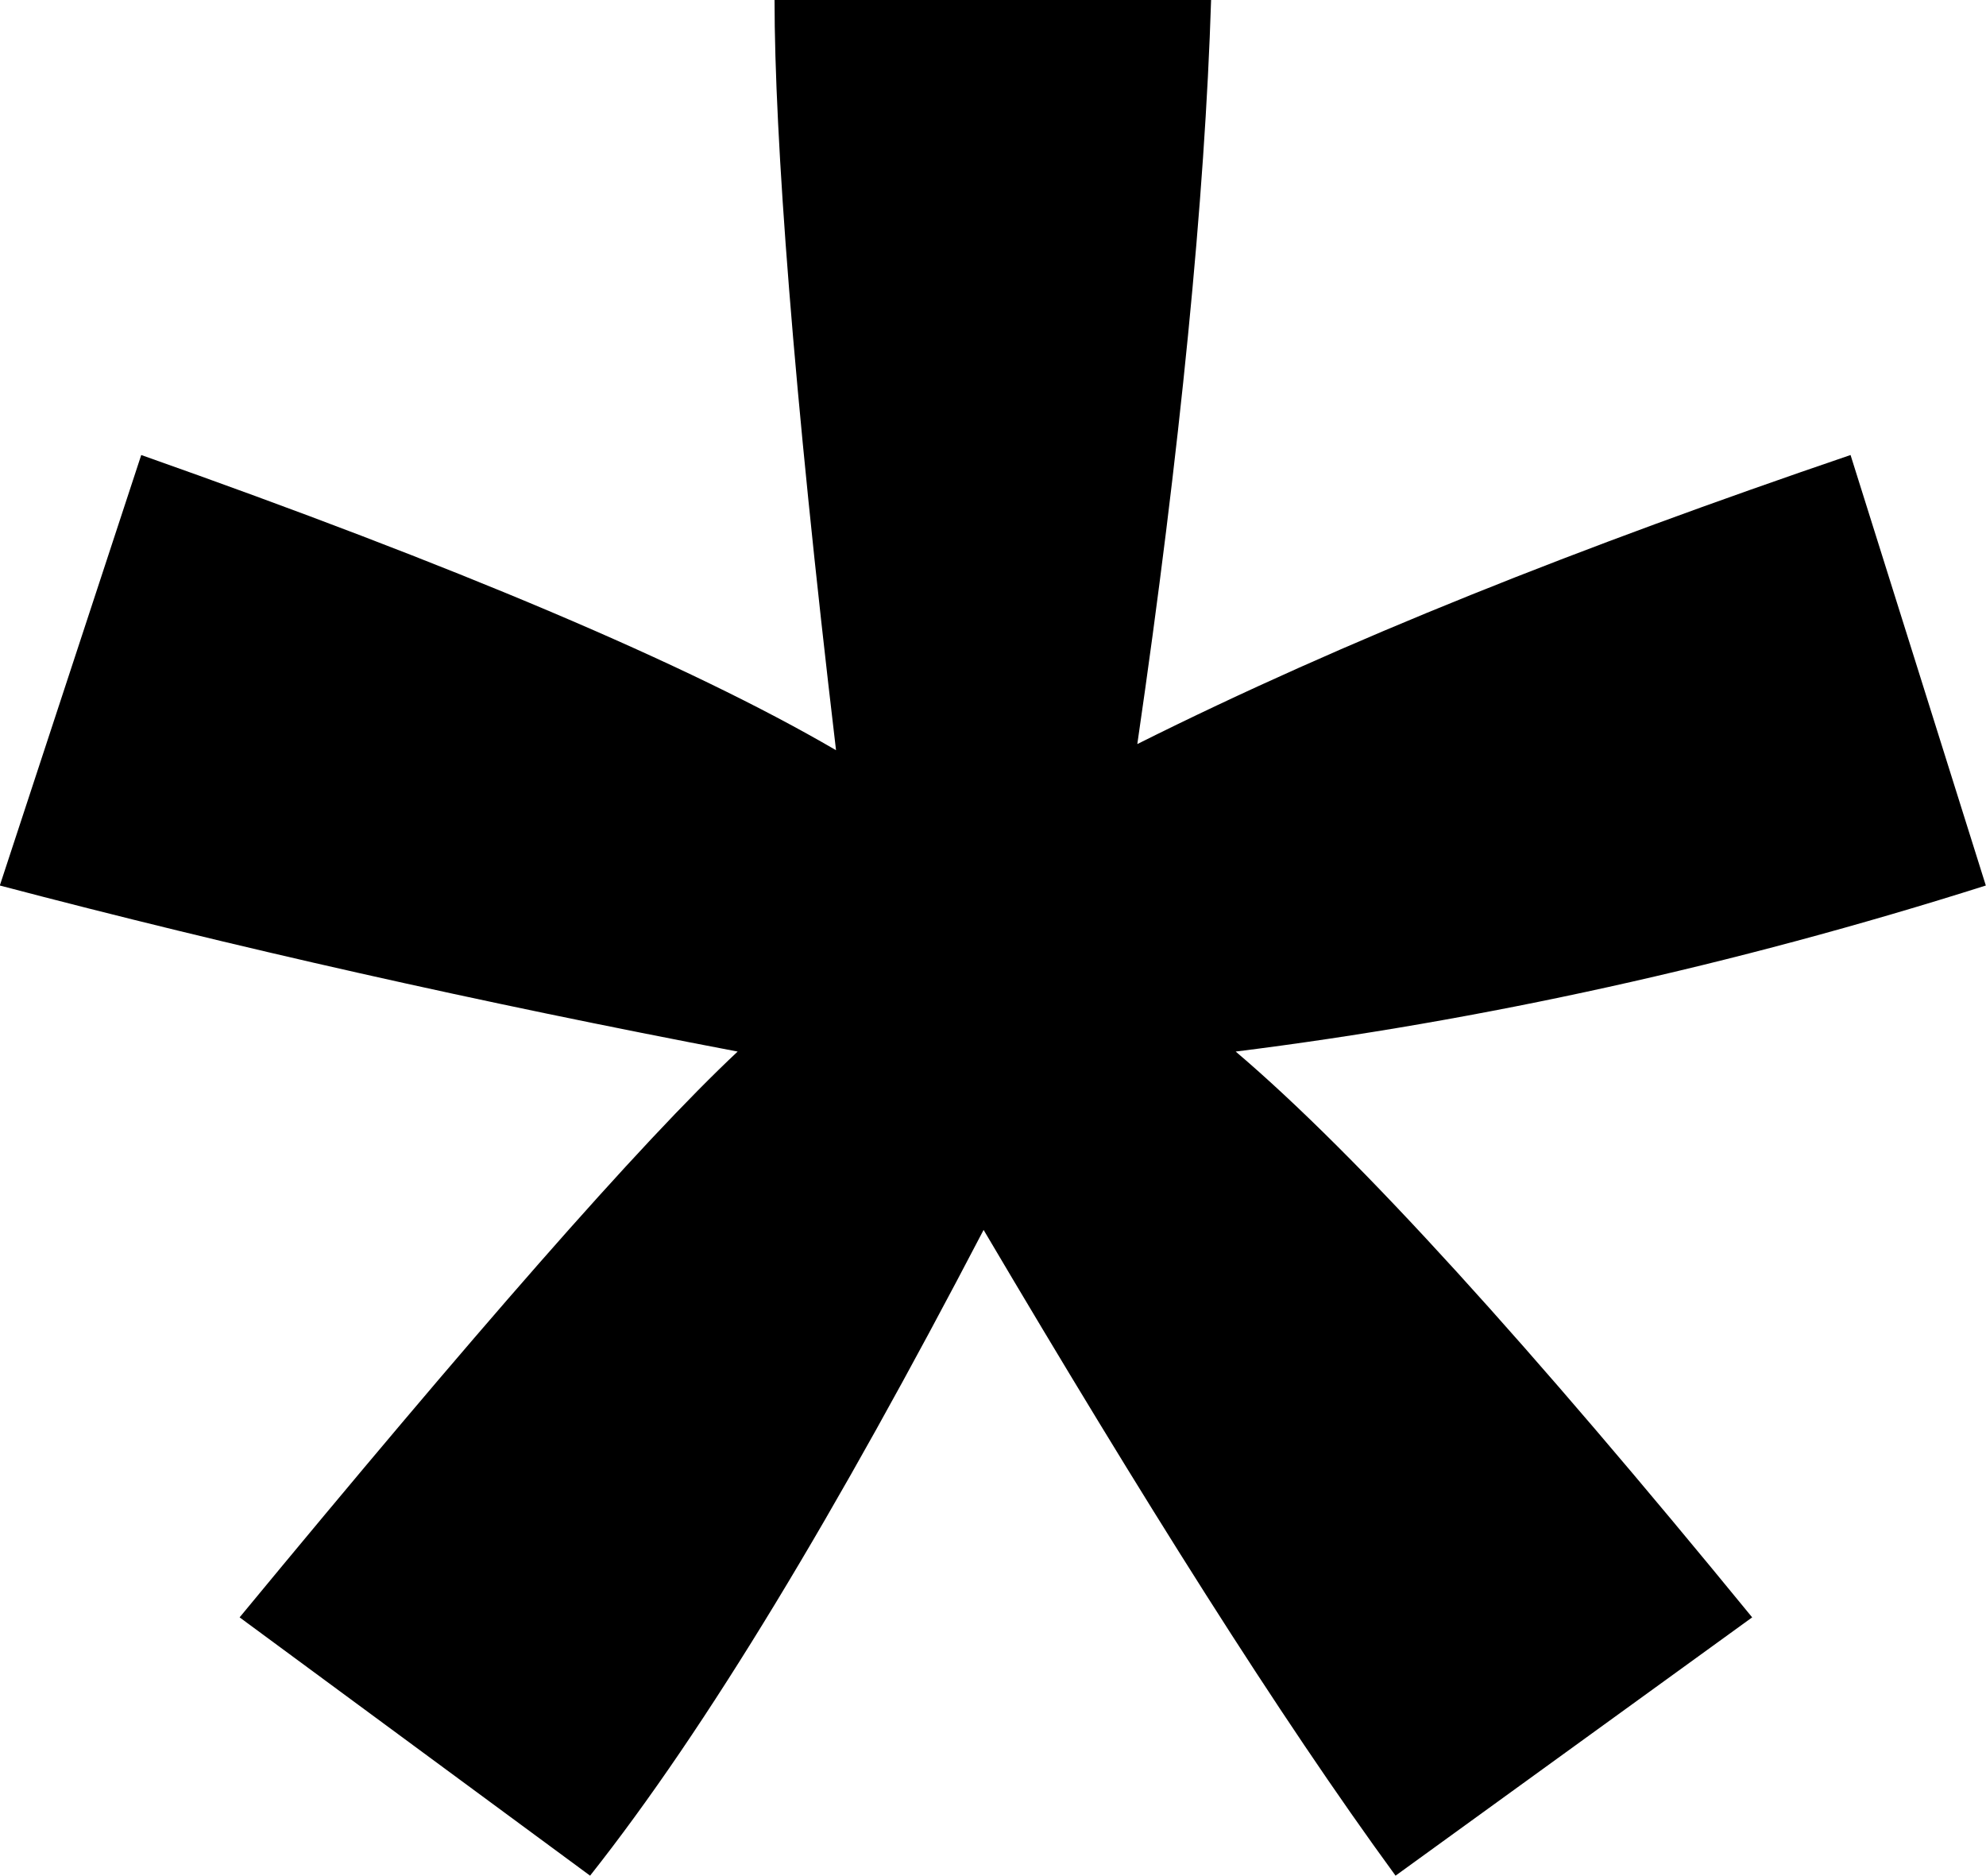 <?xml version="1.0" encoding="UTF-8" standalone="no"?>
<svg
   width="4.845"
   height="4.575"
   viewBox="0 0 4.845 4.575"
   version="1.1"
   xml:space="preserve"
   style="clip-rule:evenodd;fill-rule:evenodd;stroke-linejoin:round;stroke-miterlimit:2"
   id="svg20568"
   sodipodi:docname="emojis.svg"
   xmlns:inkscape="http://www.inkscape.org/namespaces/inkscape"
   xmlns:sodipodi="http://sodipodi.sourceforge.net/DTD/sodipodi-0.dtd"
   xmlns="http://www.w3.org/2000/svg"
   xmlns:svg="http://www.w3.org/2000/svg"><defs
     id="defs20572" /><sodipodi:namedview
     id="namedview20570"
     pagecolor="#505050"
     bordercolor="#eeeeee"
     borderopacity="1"
     inkscape:pageshadow="0"
     inkscape:pageopacity="0"
     inkscape:pagecheckerboard="0" /><g
     transform="matrix(0.24,0,0,0.24,-11.804,-1044.737)"
     id="g20566"><g
       transform="matrix(62.5,0,0,62.5,47.244,4398.57)"
       id="g20288"><path
         d="m 0.031,-0.584 0.023,-0.07 c 0.051,0.018 0.089,0.034 0.113,0.048 -0.007,-0.059 -0.01,-0.1 -0.01,-0.122 H 0.228 C 0.227,-0.696 0.223,-0.655 0.216,-0.607 0.25,-0.624 0.288,-0.639 0.332,-0.654 l 0.022,0.07 c -0.041,0.013 -0.082,0.022 -0.122,0.027 0.02,0.017 0.048,0.048 0.084,0.092 L 0.258,-0.423 C 0.239,-0.449 0.217,-0.484 0.191,-0.528 0.167,-0.482 0.146,-0.447 0.127,-0.423 L 0.07,-0.465 C 0.108,-0.511 0.135,-0.542 0.151,-0.557 0.109,-0.565 0.069,-0.574 0.031,-0.584 Z"
         style="fill-rule:nonzero"
         id="path20286" /></g></g></svg>
